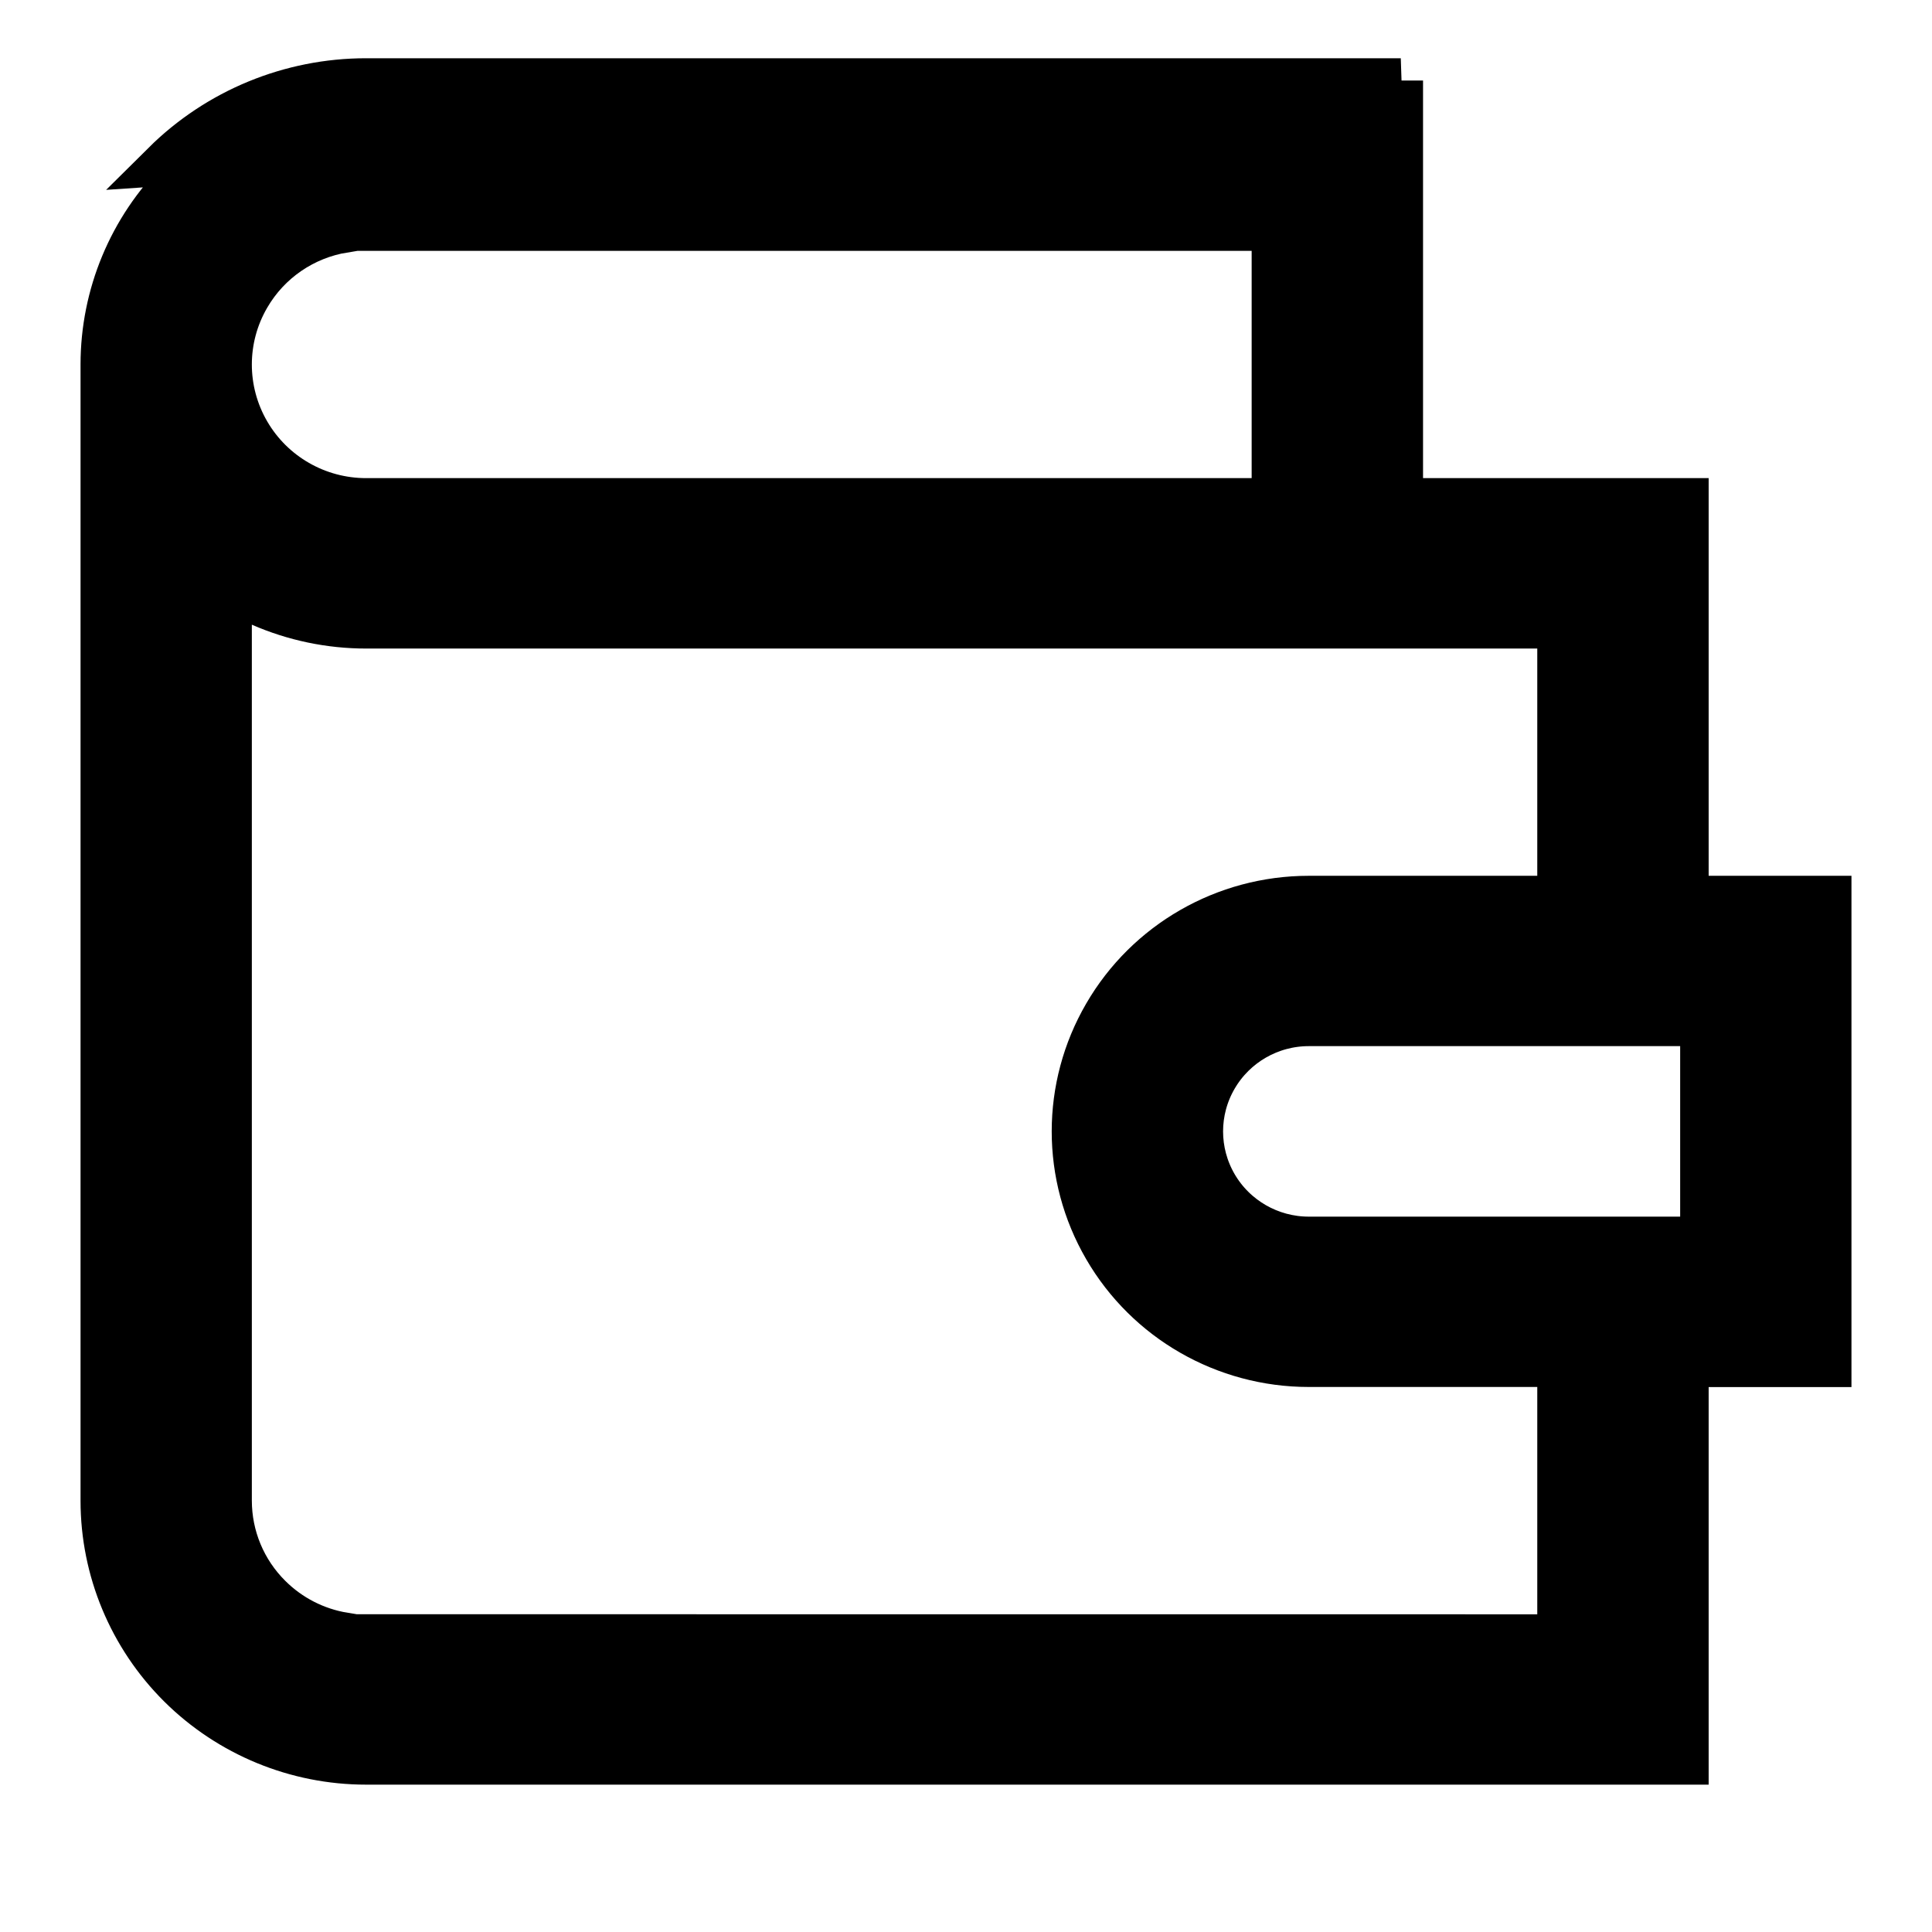 <svg width="24" height="24" viewBox="0 0 24 24" fill="none" xmlns="http://www.w3.org/2000/svg">
<path d="M2.234 2.23C2.848 1.62 3.68 1.277 4.548 1.277H17.401V5.939V6.216H17.677H20.949V10.879V11.156L21.226 11.156L22.723 11.156V16.954H21.226H20.949V17.23V21.893H4.548C3.68 21.893 2.848 21.55 2.234 20.94C1.621 20.33 1.277 19.503 1.277 18.642V4.528C1.277 3.666 1.621 2.839 2.234 2.23ZM2.234 2.23L2.039 2.033M2.234 2.23L2.039 2.033M2.039 2.033C2.705 1.372 3.607 1 4.548 1H17.401L2.039 2.033ZM20.871 15.39H21.148V15.113V12.996V12.719H20.871H16.258C15.78 12.719 15.337 12.973 15.097 13.387C14.857 13.8 14.857 14.309 15.097 14.723C15.337 15.136 15.78 15.39 16.258 15.39H20.871ZM4.548 2.84H4.272V2.863C3.776 2.944 3.336 3.242 3.08 3.684L3.08 3.684C2.776 4.206 2.776 4.85 3.08 5.373L3.08 5.373C3.383 5.895 3.943 6.216 4.548 6.216L15.548 6.216L15.825 6.216V5.94V3.117V2.84H15.548H4.548ZM4.272 20.307V20.329L4.548 20.329L19.097 20.33L19.373 20.33V20.053V17.23V16.953H19.097H16.258C15.215 16.953 14.252 16.4 13.732 15.503C13.211 14.607 13.211 13.502 13.732 12.606C14.252 11.709 15.215 11.156 16.258 11.156H19.097H19.373V10.879V8.057V7.78H19.097H4.548H4.548C4.098 7.78 3.652 7.687 3.24 7.507L2.852 7.337V7.76V18.641C2.852 19.09 3.031 19.519 3.35 19.835C3.602 20.086 3.925 20.25 4.272 20.307Z" fill="black" stroke="black" stroke-width="0.553"/>
</svg>
